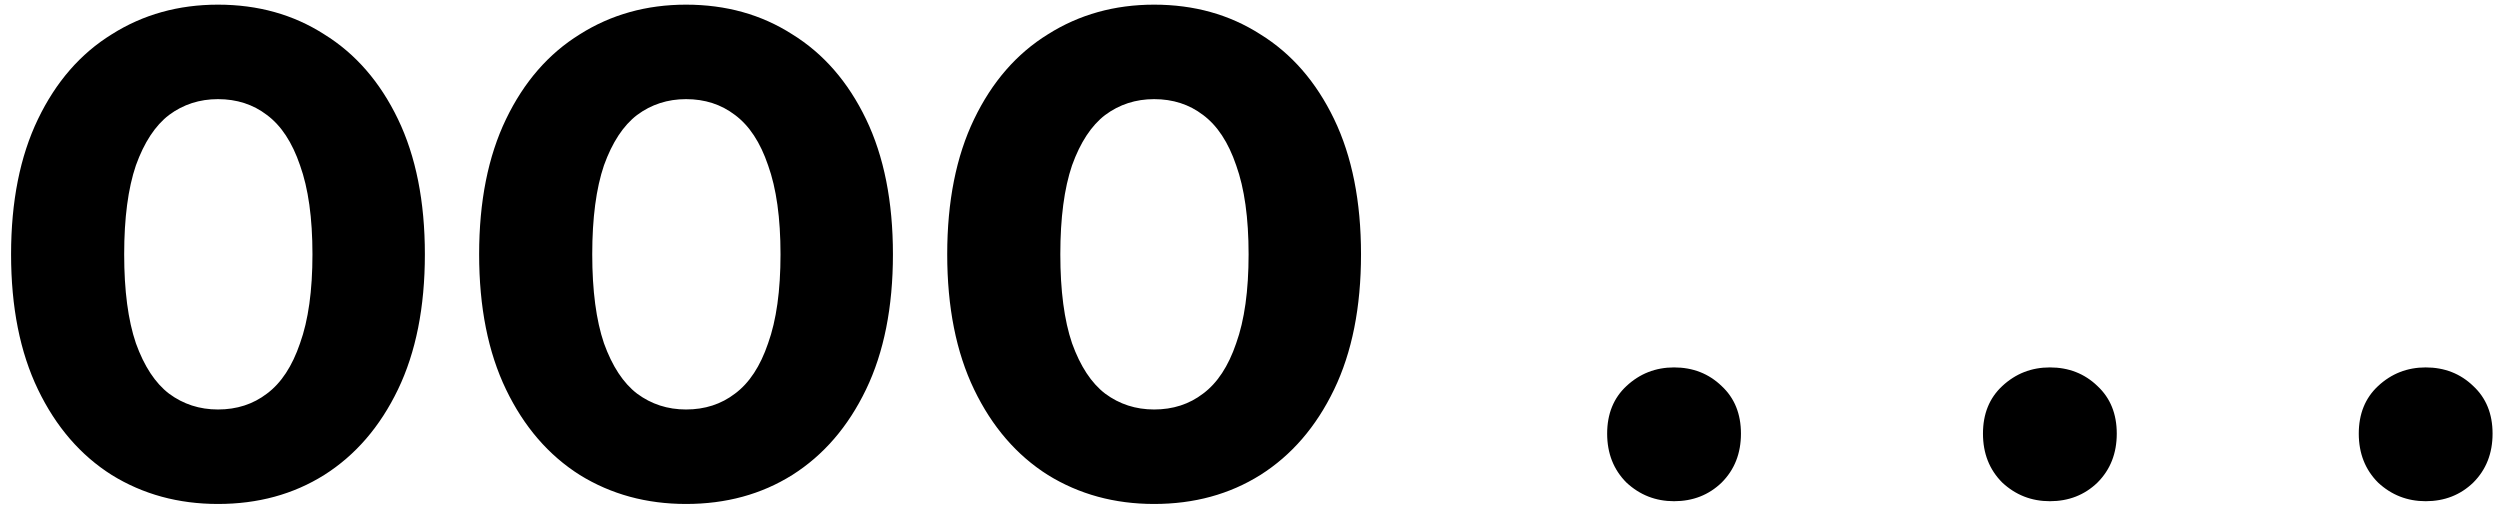 <svg width="116" height="24" viewBox="0 0 116 24" fill="none" xmlns="http://www.w3.org/2000/svg">
<path d="M10.114 23.384C8.279 23.384 6.636 22.936 5.186 22.04C3.735 21.123 2.594 19.8 1.762 18.072C0.93 16.344 0.514 14.253 0.514 11.8C0.514 9.347 0.93 7.256 1.762 5.528C2.594 3.8 3.735 2.488 5.186 1.592C6.636 0.675 8.279 0.216 10.114 0.216C11.97 0.216 13.612 0.675 15.042 1.592C16.492 2.488 17.634 3.8 18.466 5.528C19.298 7.256 19.714 9.347 19.714 11.8C19.714 14.253 19.298 16.344 18.466 18.072C17.634 19.8 16.492 21.123 15.042 22.04C13.612 22.936 11.97 23.384 10.114 23.384ZM10.114 19C10.988 19 11.746 18.755 12.386 18.264C13.047 17.773 13.559 16.995 13.922 15.928C14.306 14.861 14.498 13.485 14.498 11.8C14.498 10.115 14.306 8.739 13.922 7.672C13.559 6.605 13.047 5.827 12.386 5.336C11.746 4.845 10.988 4.6 10.114 4.6C9.26 4.6 8.503 4.845 7.842 5.336C7.202 5.827 6.69 6.605 6.306 7.672C5.943 8.739 5.762 10.115 5.762 11.8C5.762 13.485 5.943 14.861 6.306 15.928C6.69 16.995 7.202 17.773 7.842 18.264C8.503 18.755 9.26 19 10.114 19ZM31.832 23.384C29.998 23.384 28.355 22.936 26.904 22.04C25.454 21.123 24.312 19.8 23.48 18.072C22.648 16.344 22.232 14.253 22.232 11.8C22.232 9.347 22.648 7.256 23.48 5.528C24.312 3.8 25.454 2.488 26.904 1.592C28.355 0.675 29.998 0.216 31.832 0.216C33.688 0.216 35.331 0.675 36.76 1.592C38.211 2.488 39.352 3.8 40.184 5.528C41.016 7.256 41.432 9.347 41.432 11.8C41.432 14.253 41.016 16.344 40.184 18.072C39.352 19.8 38.211 21.123 36.76 22.04C35.331 22.936 33.688 23.384 31.832 23.384ZM31.832 19C32.707 19 33.464 18.755 34.104 18.264C34.766 17.773 35.278 16.995 35.64 15.928C36.024 14.861 36.216 13.485 36.216 11.8C36.216 10.115 36.024 8.739 35.64 7.672C35.278 6.605 34.766 5.827 34.104 5.336C33.464 4.845 32.707 4.6 31.832 4.6C30.979 4.6 30.222 4.845 29.56 5.336C28.92 5.827 28.408 6.605 28.024 7.672C27.662 8.739 27.48 10.115 27.48 11.8C27.48 13.485 27.662 14.861 28.024 15.928C28.408 16.995 28.92 17.773 29.56 18.264C30.222 18.755 30.979 19 31.832 19ZM53.551 23.384C51.717 23.384 50.074 22.936 48.623 22.04C47.172 21.123 46.031 19.8 45.199 18.072C44.367 16.344 43.951 14.253 43.951 11.8C43.951 9.347 44.367 7.256 45.199 5.528C46.031 3.8 47.172 2.488 48.623 1.592C50.074 0.675 51.717 0.216 53.551 0.216C55.407 0.216 57.05 0.675 58.479 1.592C59.93 2.488 61.071 3.8 61.903 5.528C62.735 7.256 63.151 9.347 63.151 11.8C63.151 14.253 62.735 16.344 61.903 18.072C61.071 19.8 59.93 21.123 58.479 22.04C57.05 22.936 55.407 23.384 53.551 23.384ZM53.551 19C54.426 19 55.183 18.755 55.823 18.264C56.484 17.773 56.996 16.995 57.359 15.928C57.743 14.861 57.935 13.485 57.935 11.8C57.935 10.115 57.743 8.739 57.359 7.672C56.996 6.605 56.484 5.827 55.823 5.336C55.183 4.845 54.426 4.6 53.551 4.6C52.698 4.6 51.941 4.845 51.279 5.336C50.639 5.827 50.127 6.605 49.743 7.672C49.38 8.739 49.199 10.115 49.199 11.8C49.199 13.485 49.38 14.861 49.743 15.928C50.127 16.995 50.639 17.773 51.279 18.264C51.941 18.755 52.698 19 53.551 19ZM77.676 23.256C76.823 23.256 76.087 22.968 75.468 22.392C74.871 21.795 74.572 21.037 74.572 20.12C74.572 19.203 74.871 18.467 75.468 17.912C76.087 17.336 76.823 17.048 77.676 17.048C78.551 17.048 79.287 17.336 79.884 17.912C80.482 18.467 80.78 19.203 80.78 20.12C80.78 21.037 80.482 21.795 79.884 22.392C79.287 22.968 78.551 23.256 77.676 23.256ZM95.114 23.256C94.26 23.256 93.525 22.968 92.906 22.392C92.308 21.795 92.01 21.037 92.01 20.12C92.01 19.203 92.308 18.467 92.906 17.912C93.525 17.336 94.26 17.048 95.114 17.048C95.989 17.048 96.725 17.336 97.322 17.912C97.919 18.467 98.218 19.203 98.218 20.12C98.218 21.037 97.919 21.795 97.322 22.392C96.725 22.968 95.989 23.256 95.114 23.256ZM112.551 23.256C111.698 23.256 110.962 22.968 110.343 22.392C109.746 21.795 109.447 21.037 109.447 20.12C109.447 19.203 109.746 18.467 110.343 17.912C110.962 17.336 111.698 17.048 112.551 17.048C113.426 17.048 114.162 17.336 114.759 17.912C115.357 18.467 115.655 19.203 115.655 20.12C115.655 21.037 115.357 21.795 114.759 22.392C114.162 22.968 113.426 23.256 112.551 23.256Z" fill="black"/>
</svg>
